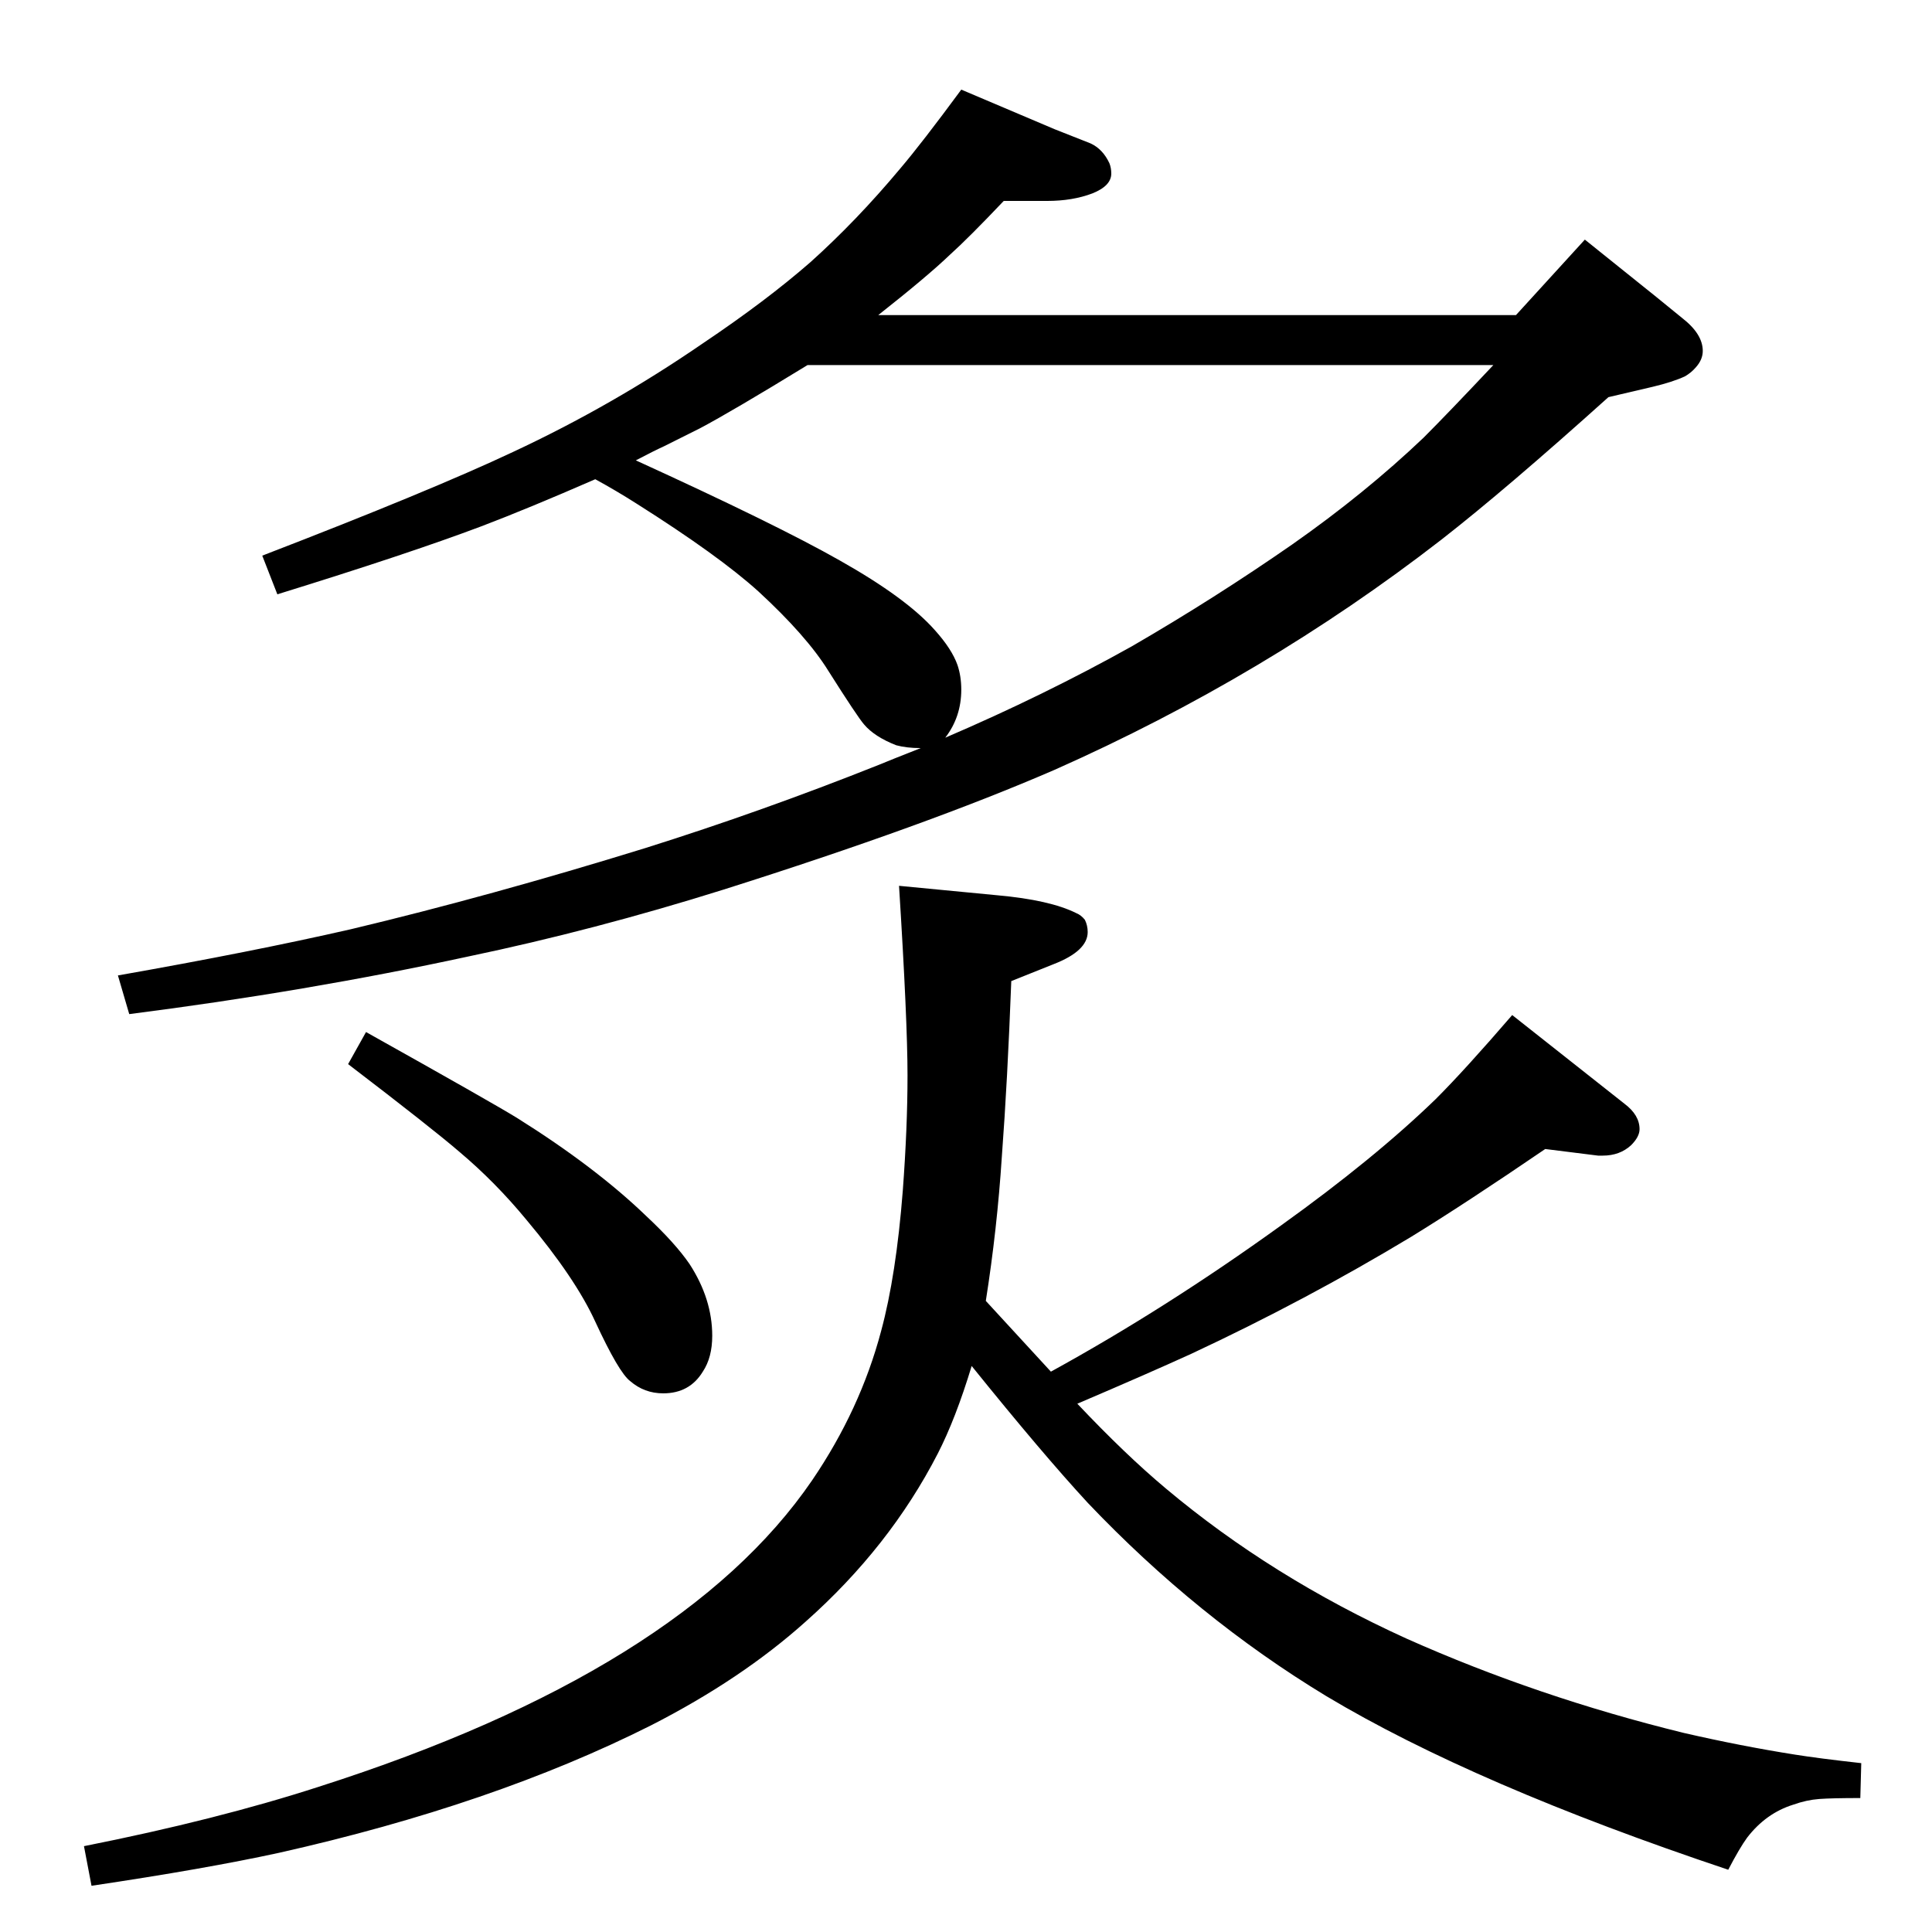 <?xml version="1.0" standalone="no"?>
<!DOCTYPE svg PUBLIC "-//W3C//DTD SVG 1.1//EN" "http://www.w3.org/Graphics/SVG/1.1/DTD/svg11.dtd" >
<svg xmlns="http://www.w3.org/2000/svg" xmlns:xlink="http://www.w3.org/1999/xlink" version="1.1" viewBox="0 -339 2048 2048">
  <g transform="matrix(1 0 0 -1 0 1709)">
   <path fill="currentColor"
d="M976 1255q-15 0 -26 3q-23 9 -34 22q-7 8 -38 57q-23 37 -74 84q-42 38 -129 93q-22 14 -44 26q-71 -31 -121 -50q-77 -29 -216 -72l-16 41q179 69 266 110q105 49 201 115q67 45 114 86q49 44 95 99q23 27 65 84l99 -42l38 -15q13 -6 20 -21q2 -5 2 -11q0 -13 -20 -21
q-21 -8 -48 -8h-46q-37 -39 -57 -57q-24 -23 -76 -64h676l73 80l76 -61l27 -22q22 -17 22 -35q0 -9 -7 -17q-5 -6 -12 -10q-13 -6 -34 -11l-47 -11q-109 -98 -177 -151q-187 -145 -410 -244q-136 -59 -351 -127q-137 -43 -271 -71q-171 -37 -359 -61l-12 41q142 25 247 49
q147 35 312 86q124 39 247 88q12 5 45 18zM674 1560q149 -68 216 -106q71 -40 101 -74q18 -20 24 -37q4 -12 4 -26q0 -29 -17 -51q105 45 198 97q88 51 170 108q77 54 139 113q26 26 74 77h-727q-80 -49 -114 -67l-38 -19q-11 -5 -30 -15zM388 954q134 -75 160 -91
q83 -52 137 -104q31 -29 46 -51q24 -37 24 -76q0 -23 -10 -38q-14 -23 -42 -23q-20 0 -35 13q-12 9 -37 63q-21 46 -73 108q-33 40 -71 72q-29 25 -118 93zM953 1109l104 -10q56 -5 84 -19q5 -2 9 -7q3 -6 3 -13q0 -20 -36 -34l-45 -18q-4 -106 -10 -186q-5 -77 -17 -153
l69 -75q122 67 244 155q99 71 164 134q31 31 81 89l119 -94q16 -12 16 -27q0 -8 -9 -17q-12 -11 -30 -11h-5l-56 7q-85 -58 -142 -93q-111 -67 -233 -124q-46 -21 -121 -53q51 -54 94 -90q112 -94 255 -159q139 -62 294 -100q61 -14 118 -23q25 -4 70 -9l-1 -37
q-30 0 -43.5 -1t-27.5 -6q-29 -9 -49 -35q-8 -11 -20 -34q-269 90 -426 184q-137 83 -253 205q-48 52 -123 145q-17 -56 -36 -93q-51 -99 -140 -178q-68 -61 -164 -110q-167 -84 -394 -135q-78 -17 -199 -35l-8 42q141 28 249 63q385 123 523 325q51 75 73 158q16 59 23 149
q5 67 5 122q0 58 -9 201z" />
  </g>

</svg>

